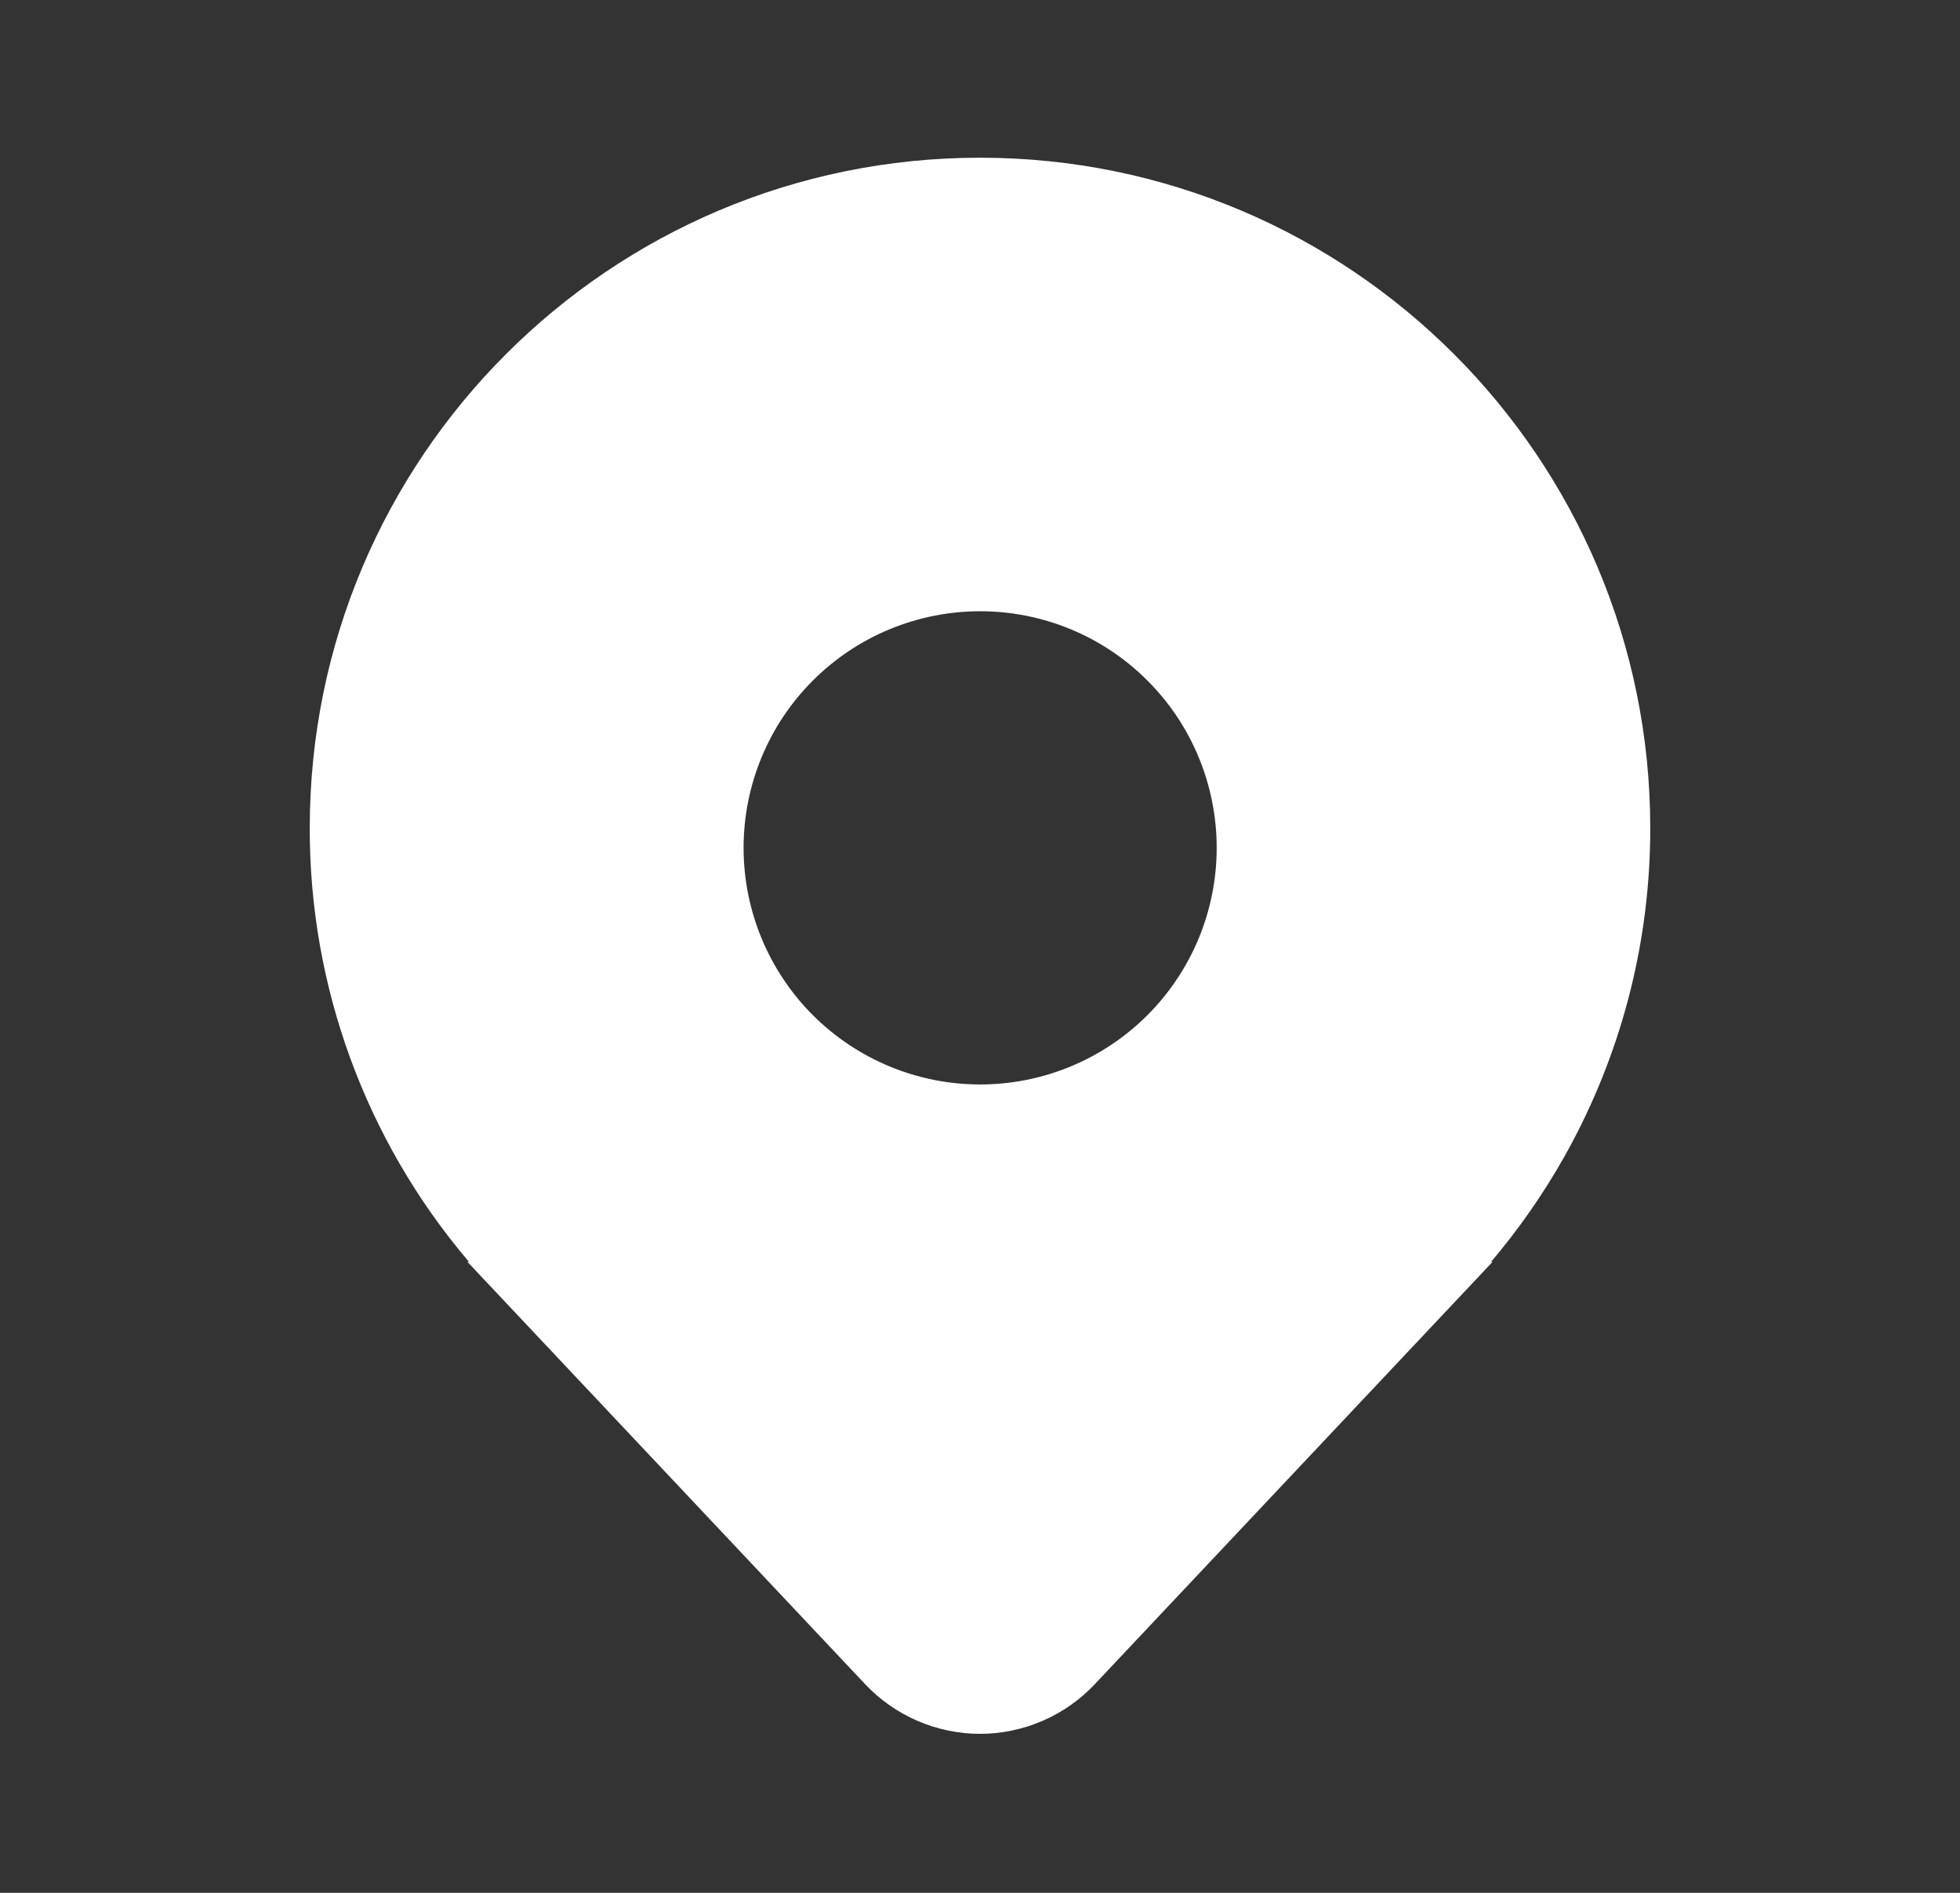 <svg width="29" height="28" viewBox="0 0 29 28" fill="none" xmlns="http://www.w3.org/2000/svg">
<rect x="0" y="0" width="29" height="28" fill="#333333" stroke="none"/>
<path d="M23.258 16.905C24.021 15.472 24.419 13.873 24.417 12.25C24.417 6.773 19.977 2.333 14.5 2.333C9.023 2.333 4.583 6.773 4.583 12.25C4.579 14.589 5.406 16.854 6.917 18.64L6.928 18.655C6.932 18.659 6.936 18.663 6.939 18.667H6.917L12.801 24.914C13.02 25.146 13.283 25.33 13.575 25.456C13.867 25.582 14.182 25.648 14.5 25.648C14.818 25.648 15.133 25.582 15.425 25.456C15.717 25.33 15.98 25.146 16.198 24.914L22.083 18.667H22.061L22.07 18.656L22.072 18.654C22.114 18.604 22.156 18.554 22.197 18.503C22.602 18.005 22.957 17.47 23.259 16.904L23.258 16.905ZM14.502 16.042C13.574 16.042 12.684 15.673 12.027 15.017C11.371 14.36 11.002 13.47 11.002 12.542C11.002 11.613 11.371 10.723 12.027 10.067C12.684 9.41 13.574 9.042 14.502 9.042C15.431 9.042 16.321 9.41 16.977 10.067C17.634 10.723 18.002 11.613 18.002 12.542C18.002 13.47 17.634 14.36 16.977 15.017C16.321 15.673 15.431 16.042 14.502 16.042Z" fill="white"/>
</svg>
